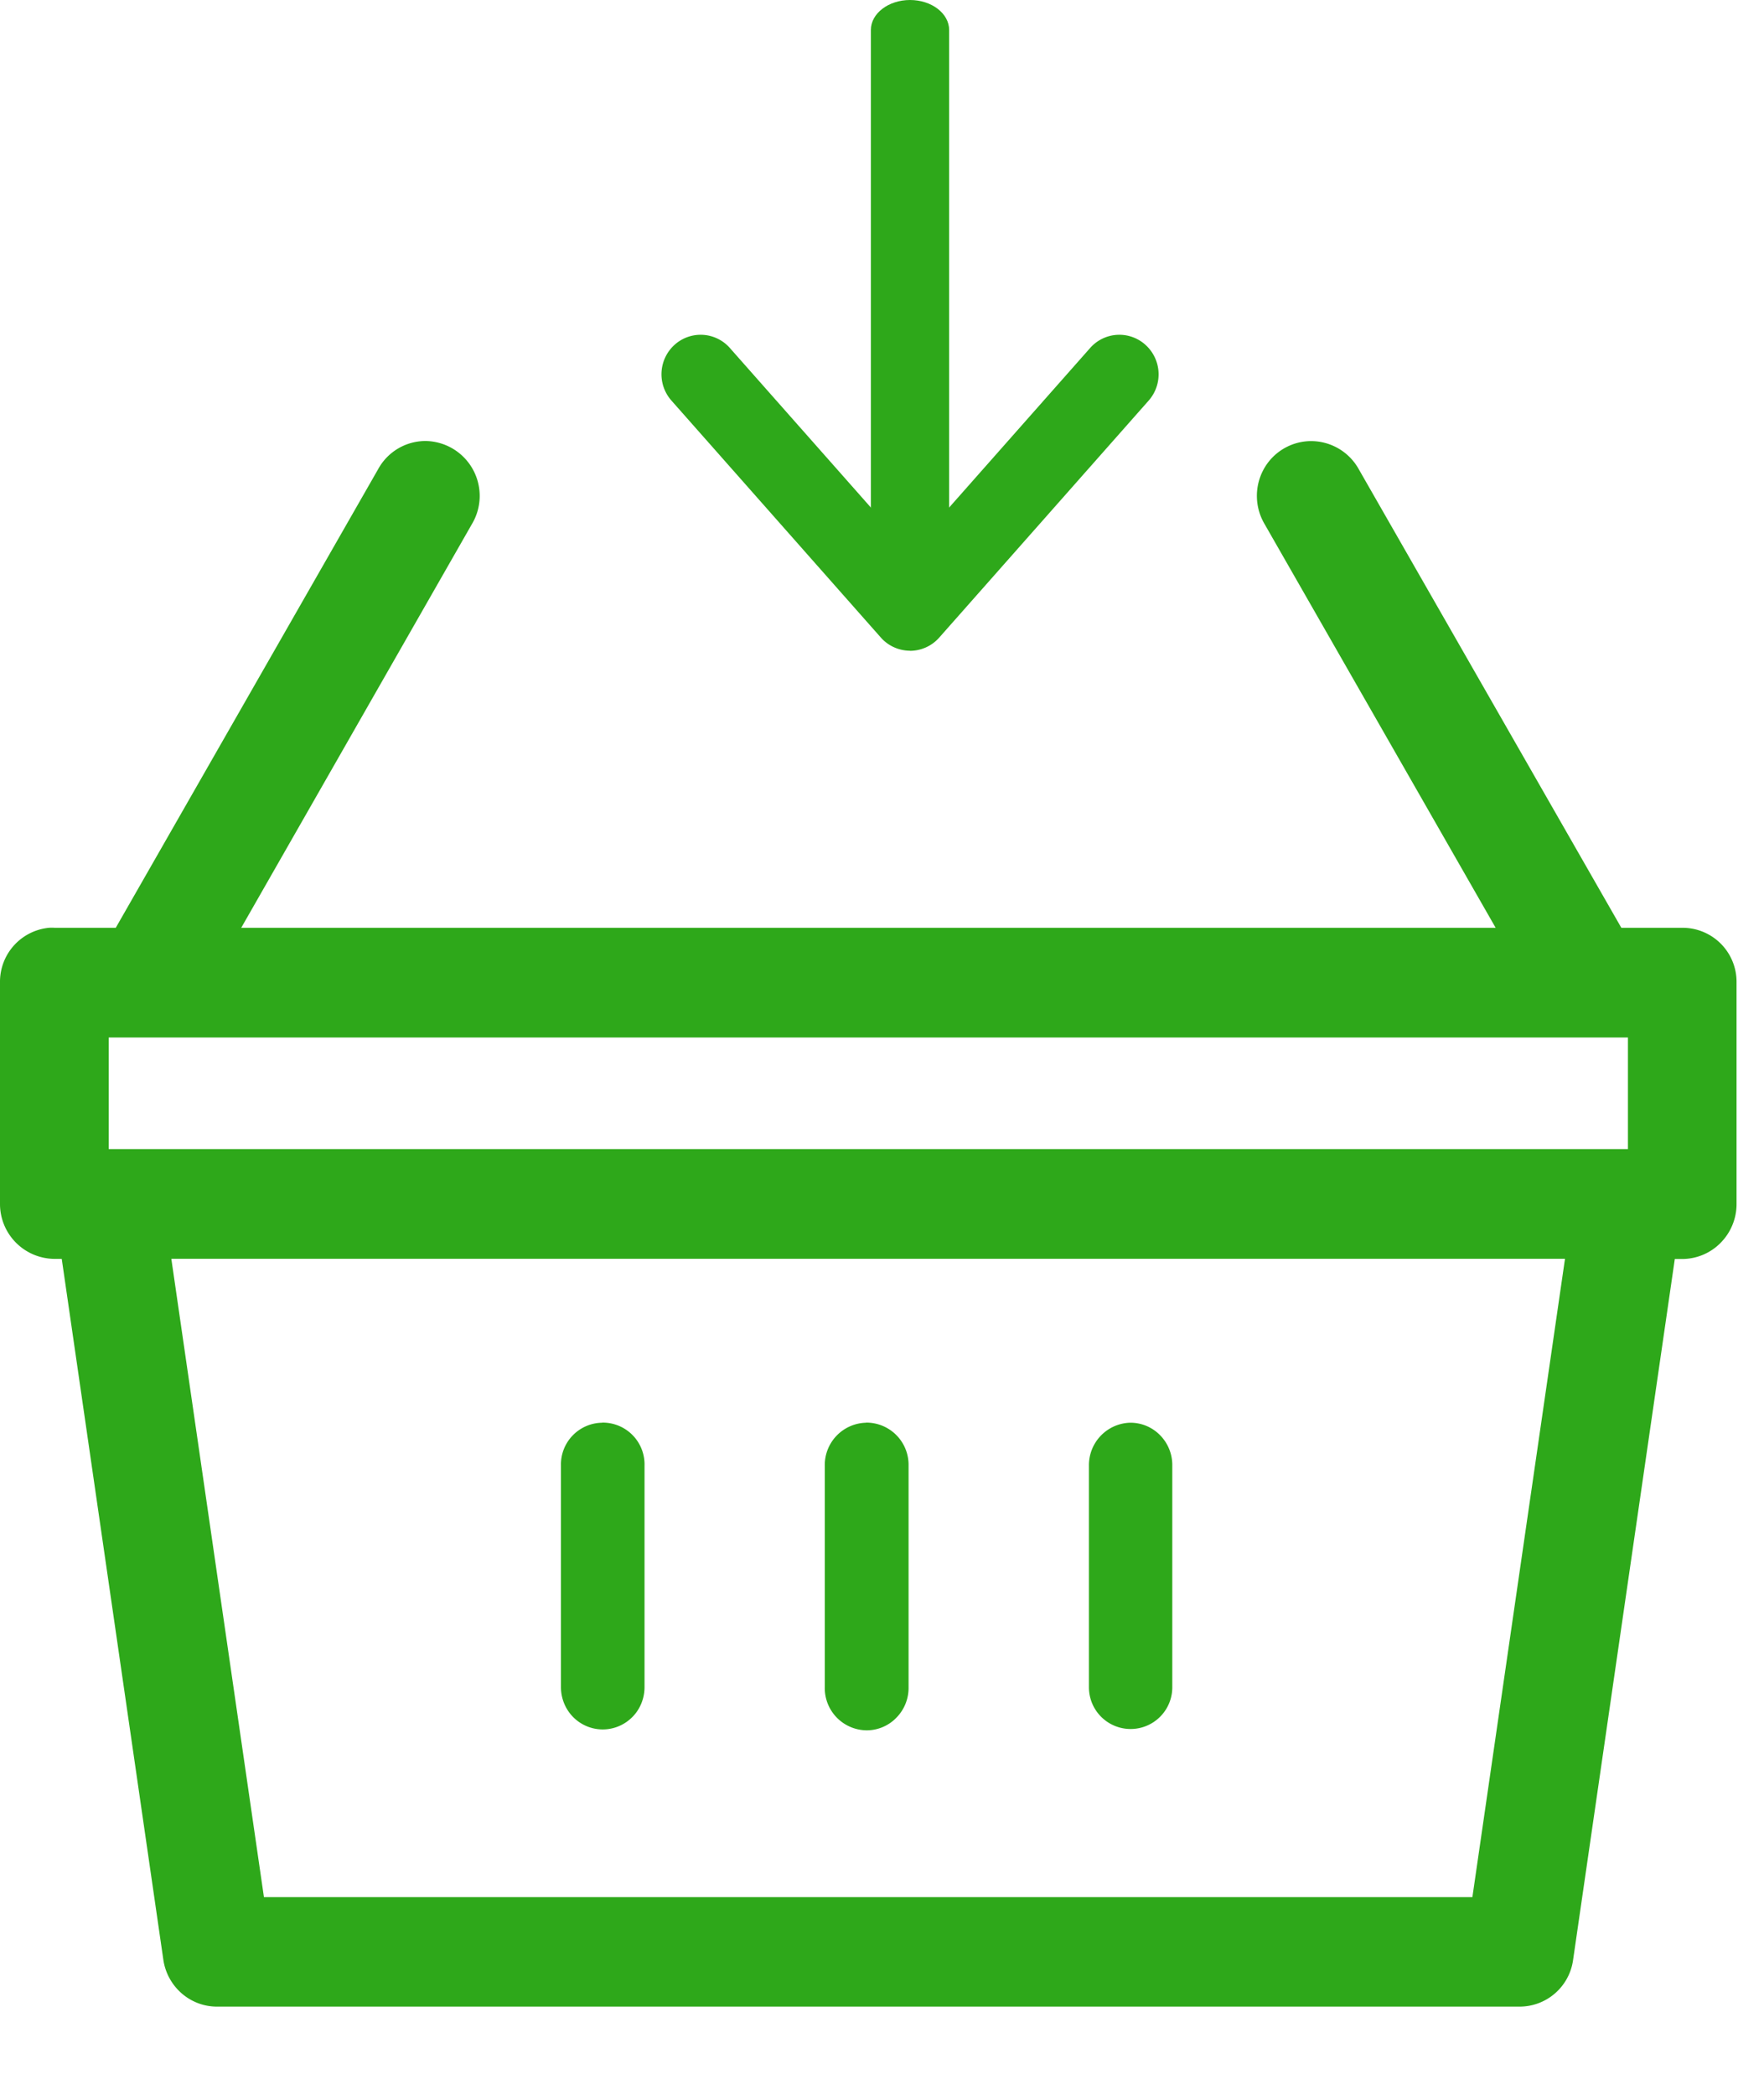 <svg width="16" height="19" fill="none" xmlns="http://www.w3.org/2000/svg"><path d="M3.866 4c-.017 0-.034 0-.051.002a.49.49 0 0 0-.385.253L1.05 8.415H.494a.396.396 0 0 0-.05 0A.492.492 0 0 0 0 8.912v2.01a.498.498 0 0 0 .494.496H.56l.922 6.36a.5.5 0 0 0 .166.302c.09.078.203.12.32.12H13.78a.49.49 0 0 0 .488-.421l.923-6.36h.07a.49.49 0 0 0 .346-.147.5.5 0 0 0 .144-.35V8.91a.49.49 0 0 0-.49-.495h-.555l-2.382-4.16a.495.495 0 0 0-.447-.254.492.492 0 0 0-.417.259.503.503 0 0 0 .01.493l2.096 3.662H2.188L4.28 4.754A.498.498 0 0 0 3.866 4ZM.985 9.41h13.781v1.012H.986V9.41Zm.57 2.007h12.64l-.84 5.79H2.394l-.84-5.79Zm3.908 1.487a.379.379 0 0 0-.375.39v2.009c0 .101.04.199.11.27a.377.377 0 0 0 .538 0c.07-.07.11-.169.11-.27v-2.01a.379.379 0 0 0-.383-.39Zm2.393 0a.384.384 0 0 0-.375.39v2.009a.383.383 0 0 0 .38.391c.102 0 .2-.042.27-.115a.385.385 0 0 0 .11-.276v-2.01a.383.383 0 0 0-.384-.39Zm2.393 0a.385.385 0 0 0-.372.39v2.01a.378.378 0 1 0 .756 0v-2.01a.386.386 0 0 0-.111-.277.376.376 0 0 0-.273-.113Z" fill="#2EA81A"/><path d="M8.254 5.759c-.196 0-.355-.122-.355-.272V.272c0-.15.16-.272.355-.272.196 0 .355.122.355.272v5.215c0 .15-.159.272-.355.272Z" fill="#2EA81A"/><path d="M8.254 5.902a.354.354 0 0 1-.265-.12L6.09 3.633a.36.36 0 0 1 .029-.506.353.353 0 0 1 .5.028l1.635 1.85 1.635-1.85a.353.353 0 0 1 .5-.028.36.36 0 0 1 .03.506l-1.9 2.15a.355.355 0 0 1-.265.12Z" fill="#2EA81A"/></svg>